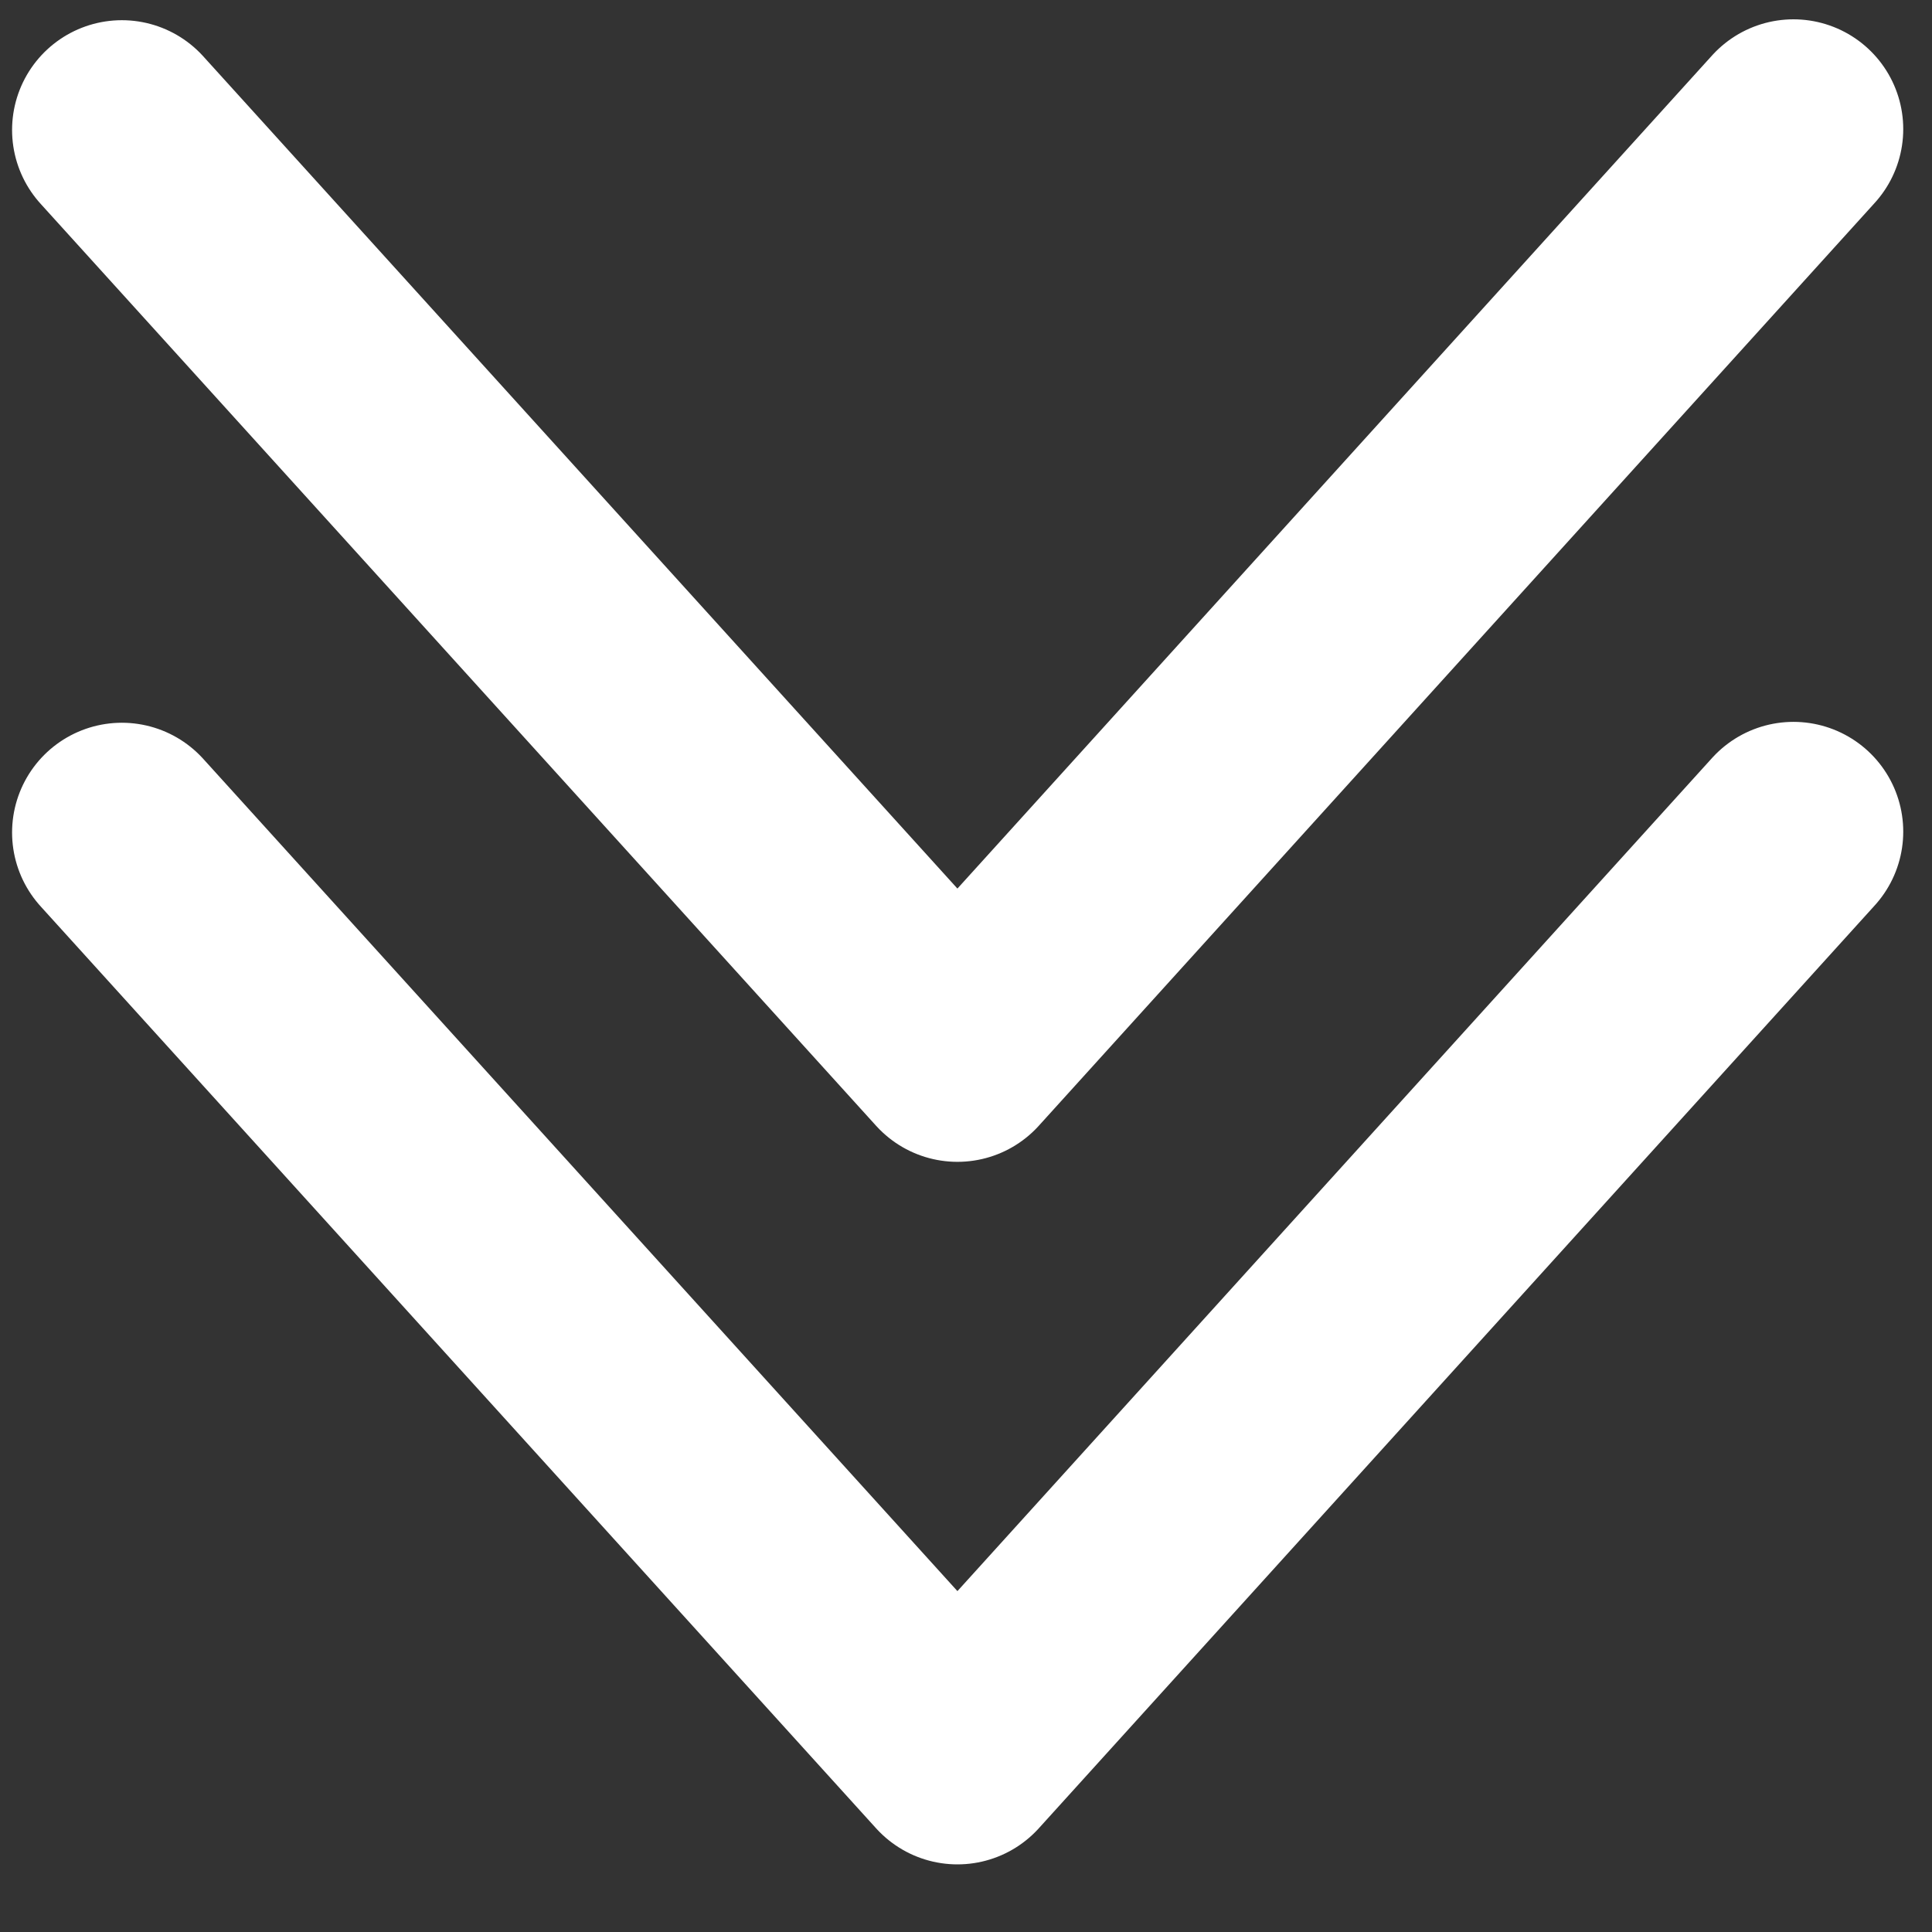<svg width="44" height="44" viewBox="0 0 44 44" fill="none" xmlns="http://www.w3.org/2000/svg">
<rect x="0" y="0" width="44" height="44" fill="#333333" stroke="none"/>
<g clip-path="url(#clip0_55_28)">
<path d="M2.775 2.96L21.805 23.96L40.845 2.94" stroke="white" stroke-width="5" stroke-miterlimit="10" stroke-linecap="round" stroke-linejoin="round"/>
<path d="M2.775 18.96L21.805 39.96L40.845 18.94" stroke="white" stroke-width="5" stroke-miterlimit="10" stroke-linecap="round" stroke-linejoin="round"/>
</g>
<defs>
<clipPath id="clip0_55_28">
<rect width="43.5" height="43.125" fill="white"/>
</clipPath>
</defs>
</svg>
